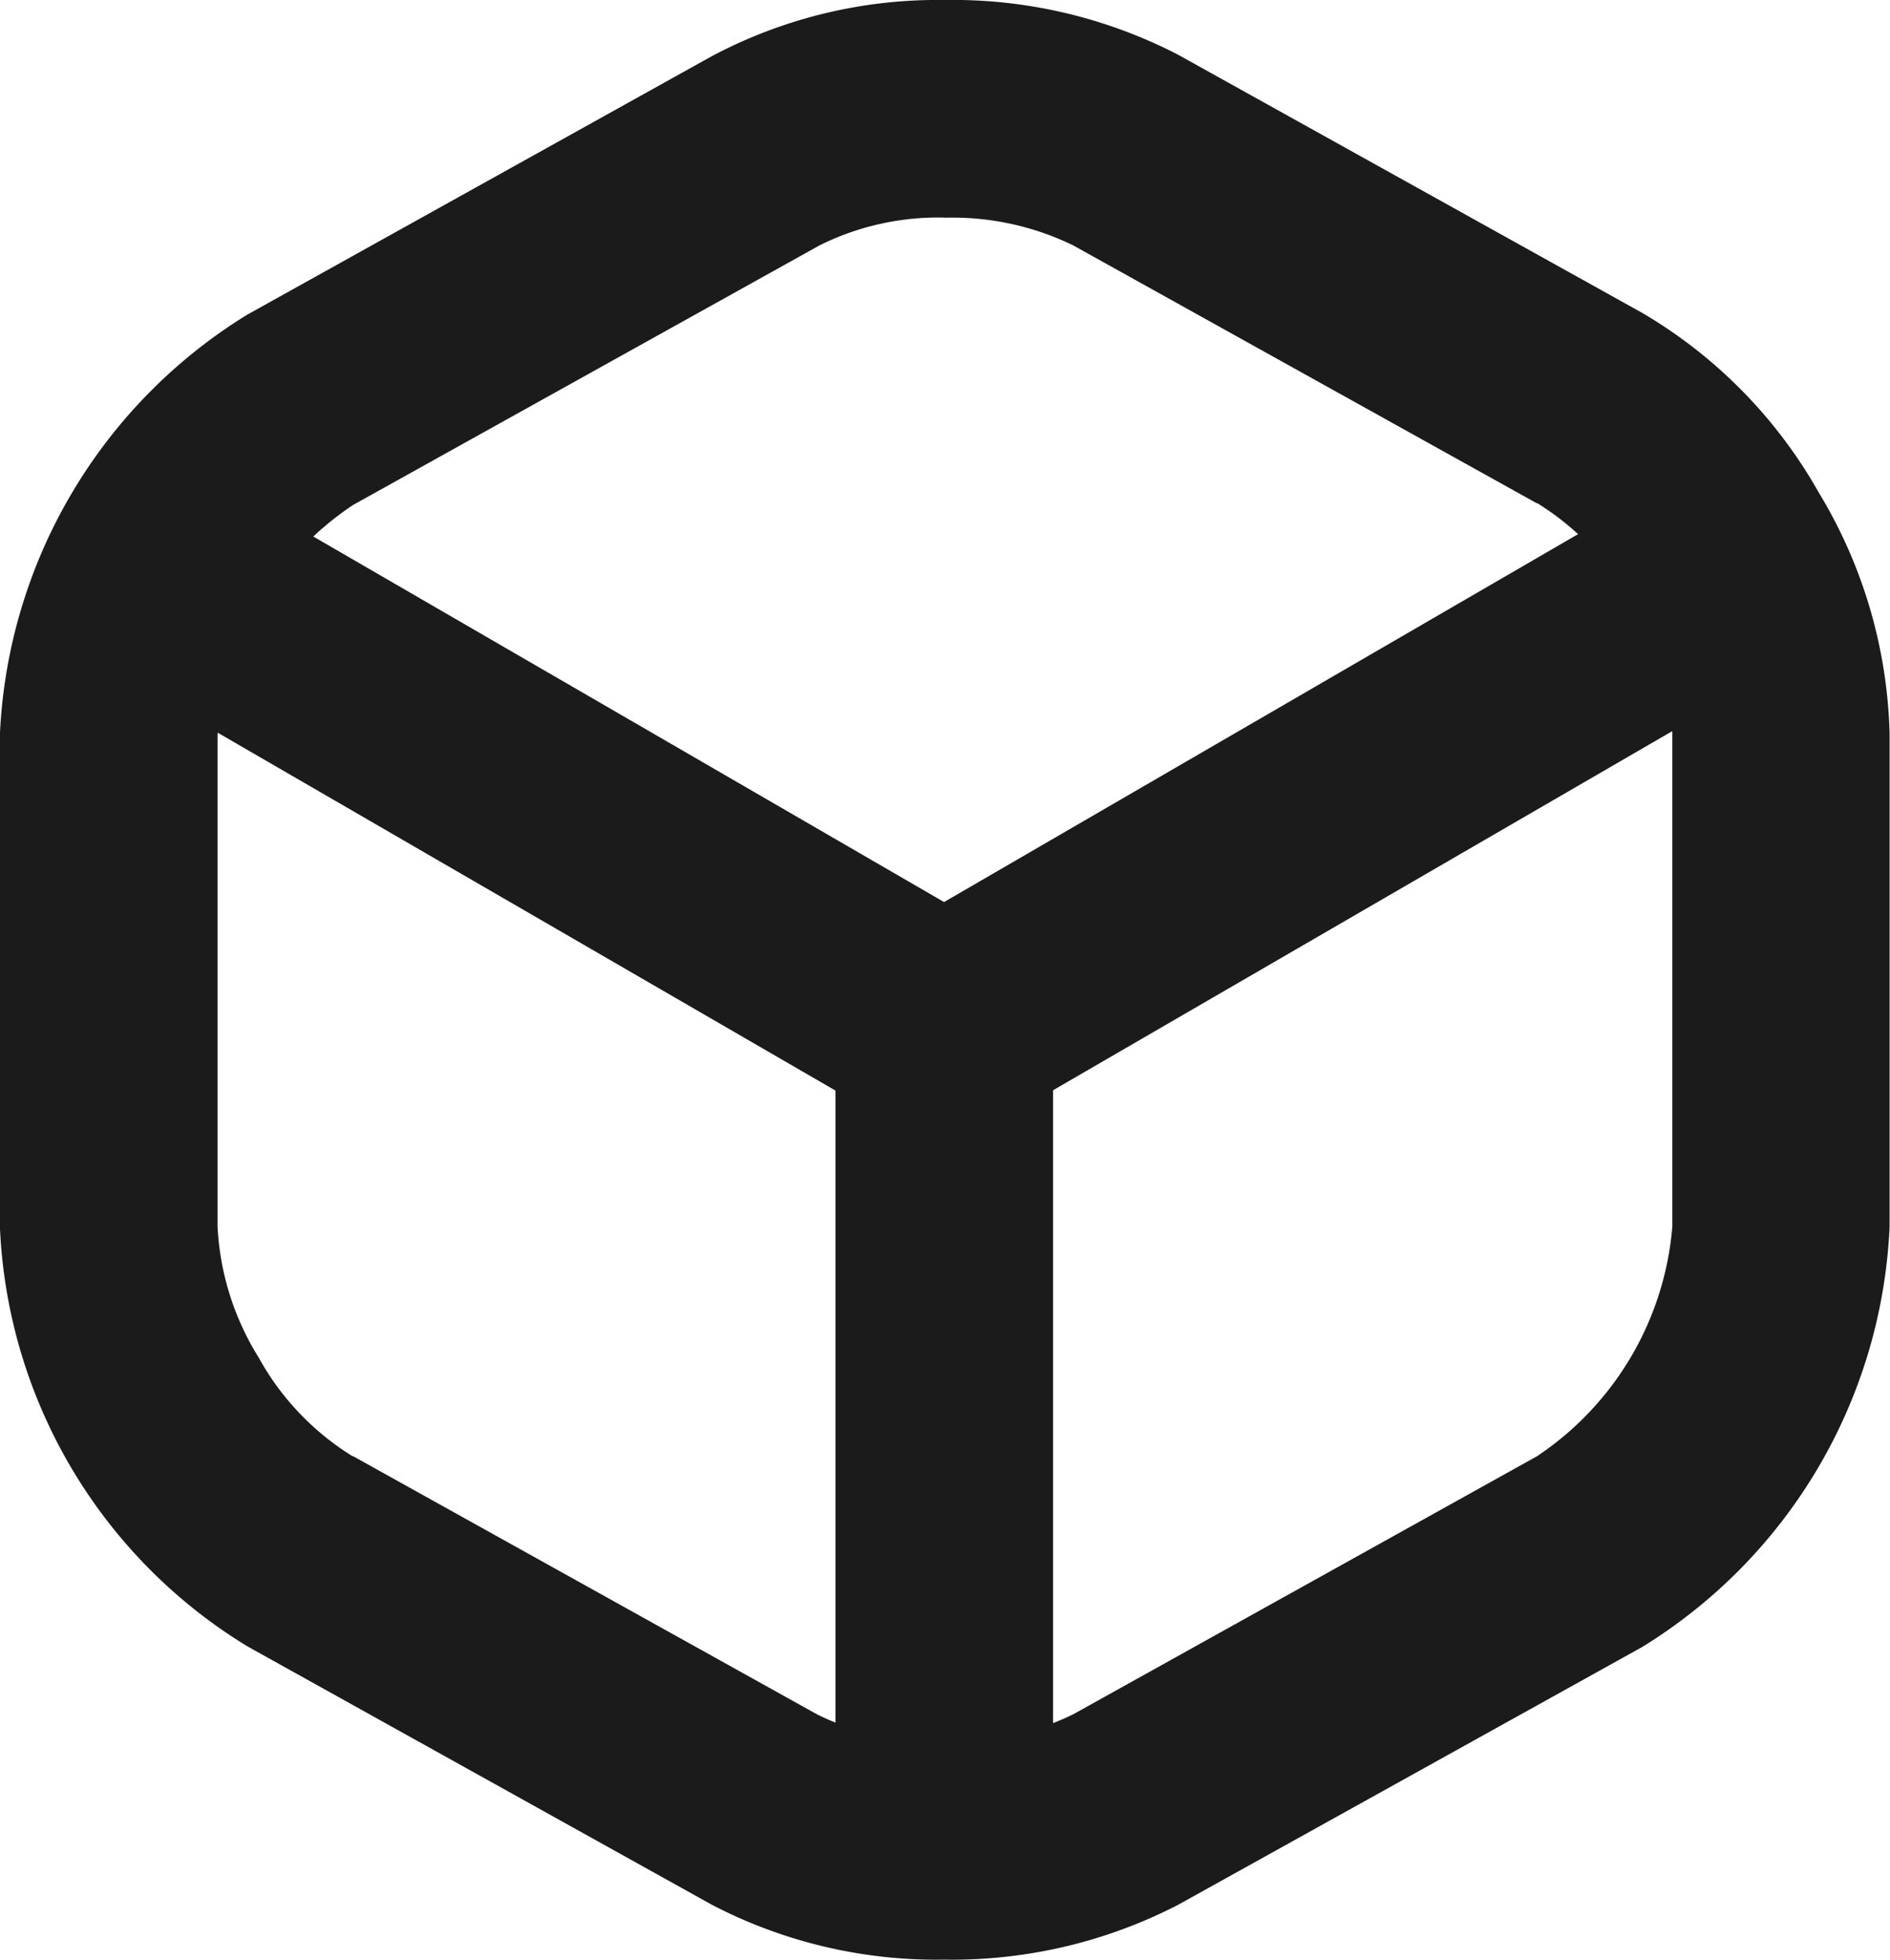 <svg xmlns="http://www.w3.org/2000/svg" width="18" height="18.661" viewBox="0 0 18 18.661">
  <g id="_3d-square_linear" data-name="3d-square_linear" transform="translate(-10.98 -10.492)">
    <path id="패스_214" data-name="패스 214" d="M12.039,17.537a1.036,1.036,0,0,1,1.416-.377l6.8,3.94L27,17.187a1.036,1.036,0,1,1,1.04,1.793l-7.266,4.213a1.036,1.036,0,0,1-1.039,0l-7.322-4.241A1.036,1.036,0,0,1,12.039,17.537Z" transform="translate(-0.284 -2.019)" fill="#1c1b1b" fill-rule="evenodd"/>
    <path id="패스_215" data-name="패스 215" d="M23.536,23.14a1.036,1.036,0,0,1,1.036,1.036v7.529a1.036,1.036,0,0,1-2.072,0V24.176A1.036,1.036,0,0,1,23.536,23.14Z" transform="translate(-3.563 -3.912)" fill="#1c1b1b" fill-rule="evenodd"/>
    <path id="패스_216" data-name="패스 216" d="M19.972,10.492a4.673,4.673,0,0,1,2.228.521l0,0,4.418,2.457A4.607,4.607,0,0,1,28.3,15.179a4.654,4.654,0,0,1,.676,2.295v4.7a4.954,4.954,0,0,1-2.356,4L22.2,28.629l0,0a4.693,4.693,0,0,1-2.225.522,4.63,4.63,0,0,1-2.22-.525h0l-4.417-2.457a4.92,4.92,0,0,1-2.359-4V17.488a4.954,4.954,0,0,1,2.356-4l4.415-2.456A4.581,4.581,0,0,1,19.972,10.492Zm.006,2.072a2.532,2.532,0,0,0-1.2.268l-.012.007L14.343,15.3a2.916,2.916,0,0,0-1.291,2.189v4.683a2.6,2.6,0,0,0,.391,1.245,2.555,2.555,0,0,0,.895.941l.006,0,4.422,2.46a2.587,2.587,0,0,0,1.209.262,2.65,2.65,0,0,0,1.224-.264h0l4.417-2.457a2.915,2.915,0,0,0,1.291-2.189v-4.7a2.6,2.6,0,0,0-.391-1.245,2.556,2.556,0,0,0-.894-.941l-.006,0L21.2,12.828h0A2.628,2.628,0,0,0,19.978,12.565Z" transform="translate(0)" fill="#1c1b1b" fill-rule="evenodd"/>
  </g>
</svg>
